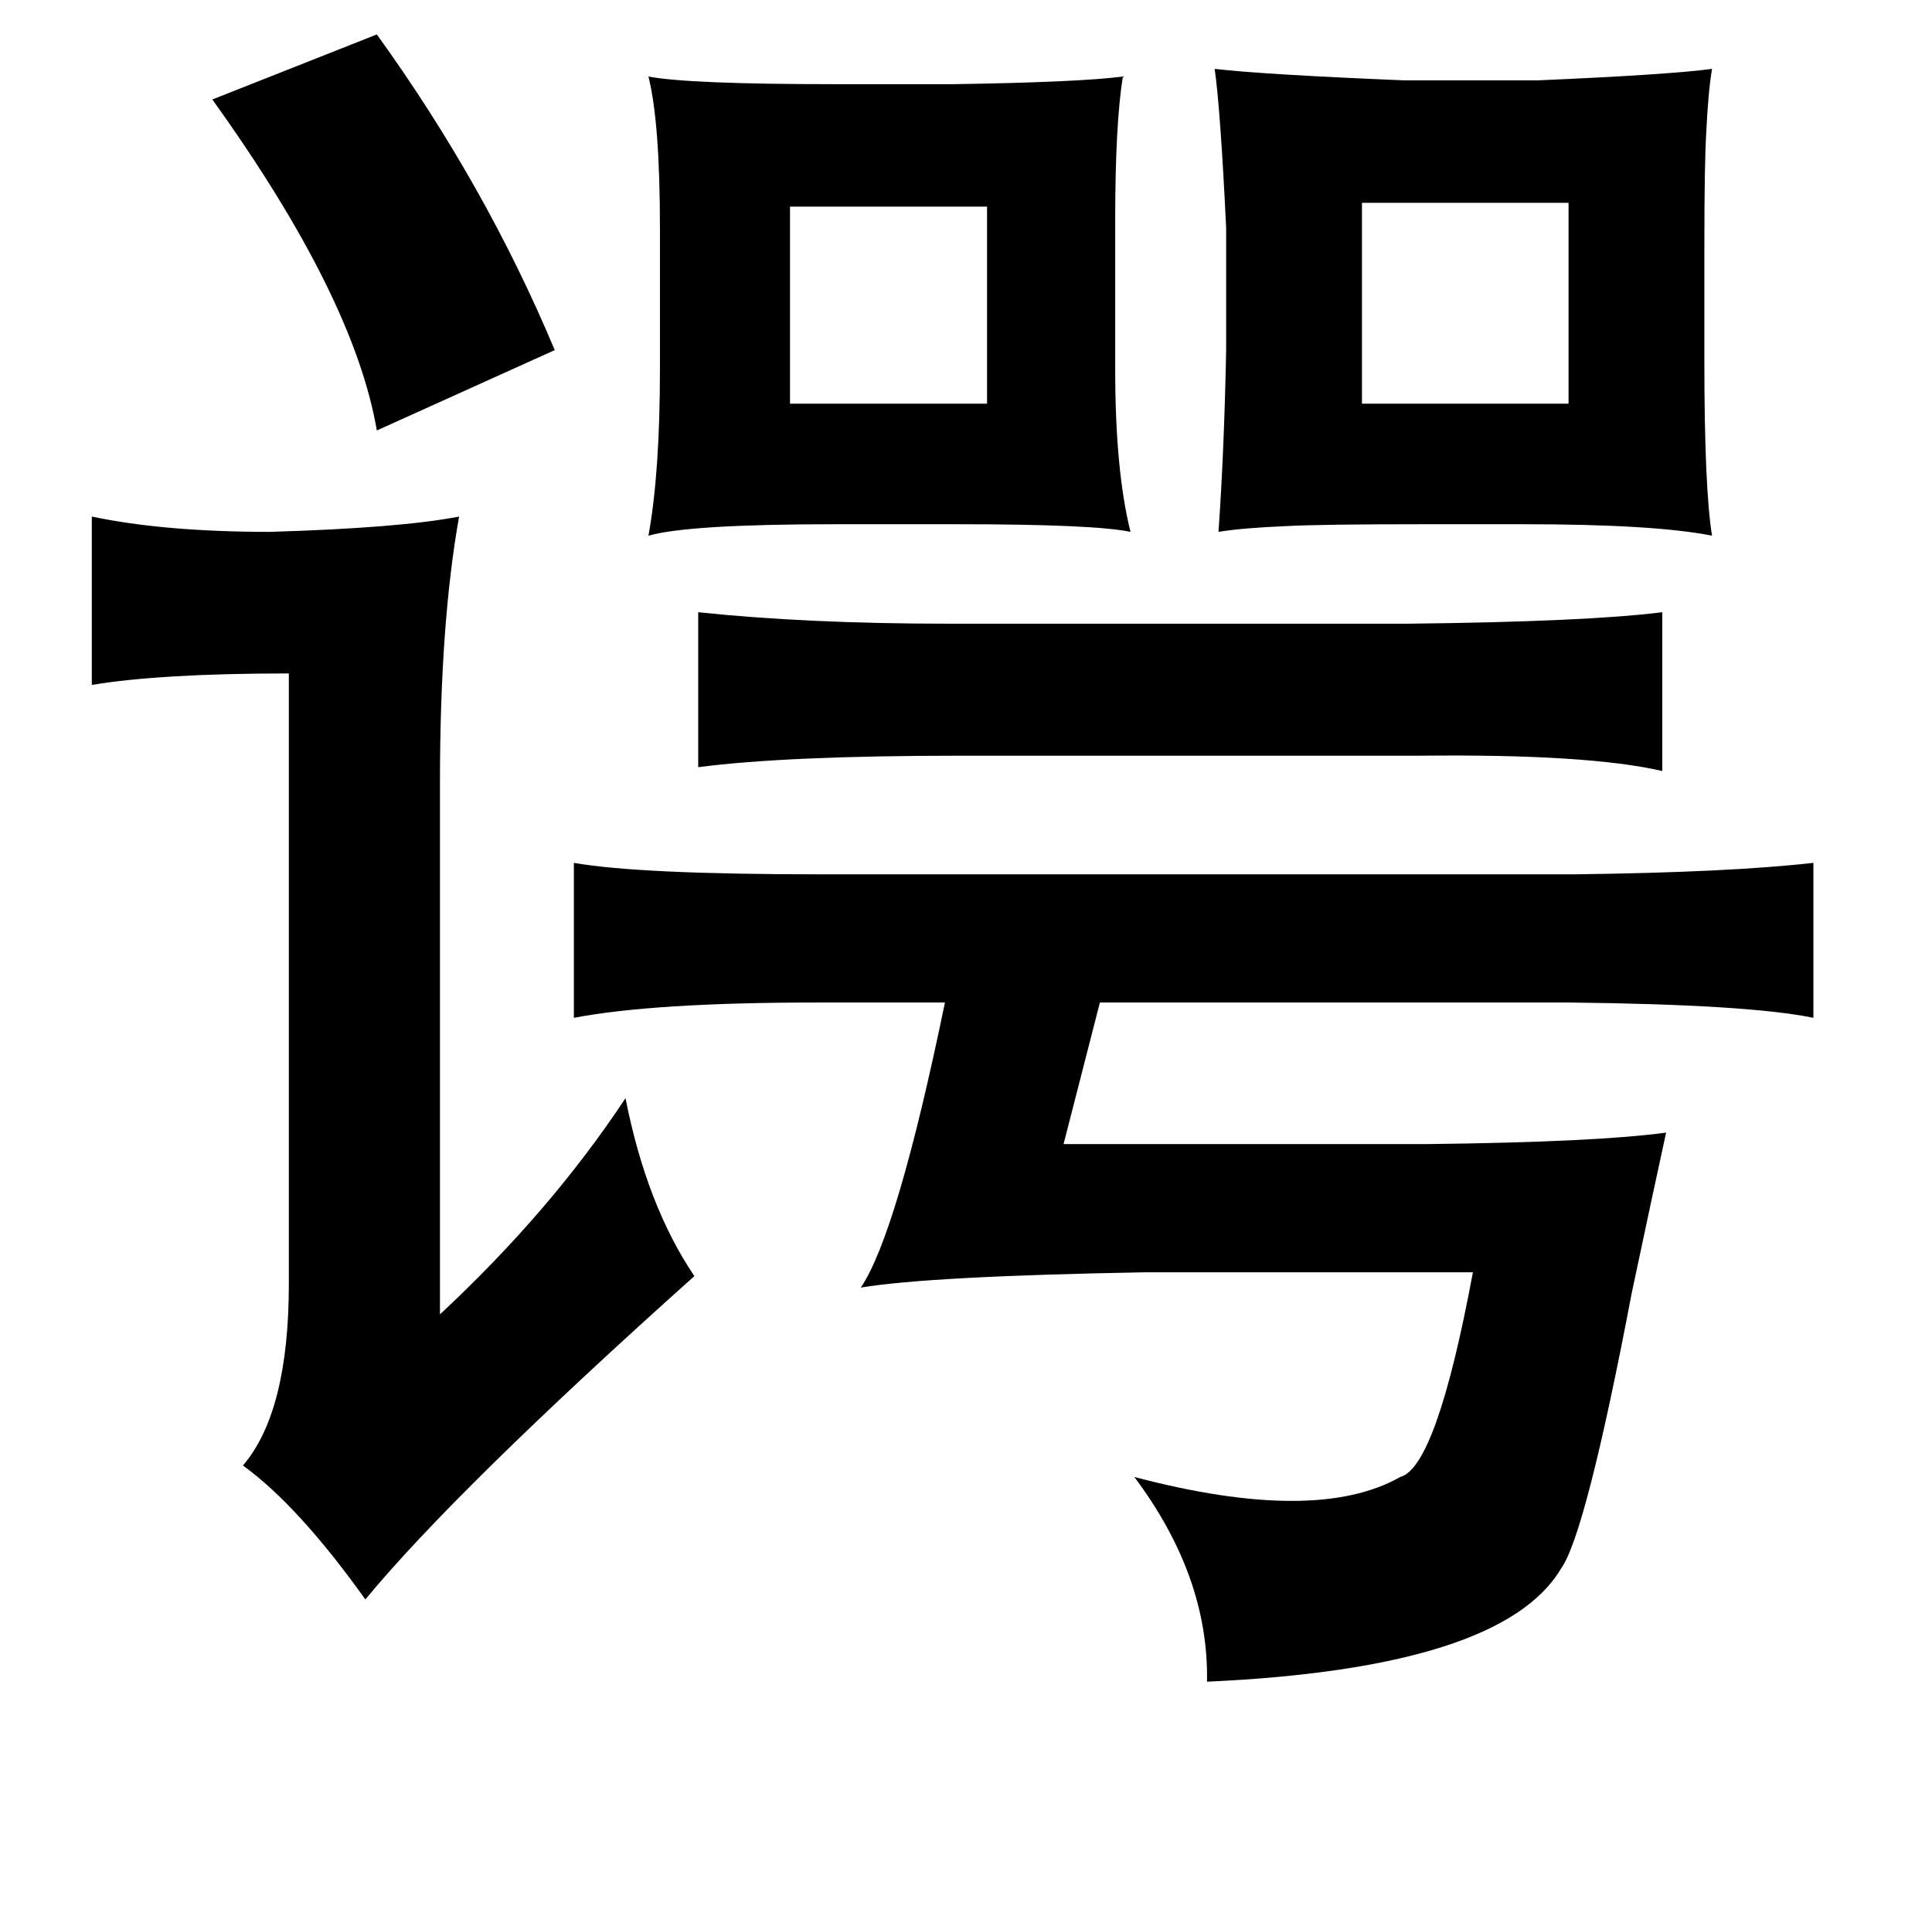 <?xml version="1.0" standalone="no"?>
<!DOCTYPE svg PUBLIC "-//W3C//DTD SVG 1.1//EN" "http://www.w3.org/Graphics/SVG/1.1/DTD/svg11.dtd" >
<svg xmlns="http://www.w3.org/2000/svg" xmlns:xlink="http://www.w3.org/1999/xlink" version="1.1" viewBox="-10 0 1010 1000">
   <path fill="currentColor"
d="M187 18q57 79 93 165l-93 42q-12 -70 -86 -173zM329 40q21 4 98 4h61q66 -1 89 -4q-4 25 -4 75v78q0 53 8 85q-19 -4 -91 -4h-63q-77 0 -98 6q6 -33 6 -87v-74q0 -55 -6 -79zM625 36q26 3 99 6h70q69 -3 91 -6q-2 12 -3 33q-1 16 -1 60v60q0 66 4 91q-30 -6 -99 -6h-52
q-53 0 -72 1q-23 1 -35 3q3 -43 4 -95v-64q-3 -62 -6 -83zM403 108v103h103v-103h-103zM702 106v105h108v-105h-108zM38 270q38 8 93 8q68 -2 99 -8q-10 56 -10 139v278q58 -54 97 -113q11 56 36 93q-124 111 -172 169q-35 -49 -64 -70q24 -28 24 -95v-319q-67 0 -103 6v-88
zM355 320q57 6 131 6h240q93 -1 133 -6v83q-39 -9 -127 -8h-240q-91 0 -137 6v-81zM290 451q34 6 129 6h394q81 -1 125 -6v81q-34 -7 -128 -8h-245l-19 74h190q88 -1 125 -6q-7 32 -18 84q-24 126 -37 144q-31 52 -185 59q1 -55 -38 -107q95 25 139 0q19 -5 38 -107h-171
q-113 2 -149 8q19 -28 44 -149h-67q-85 0 -127 8v-81z" />
</svg>
